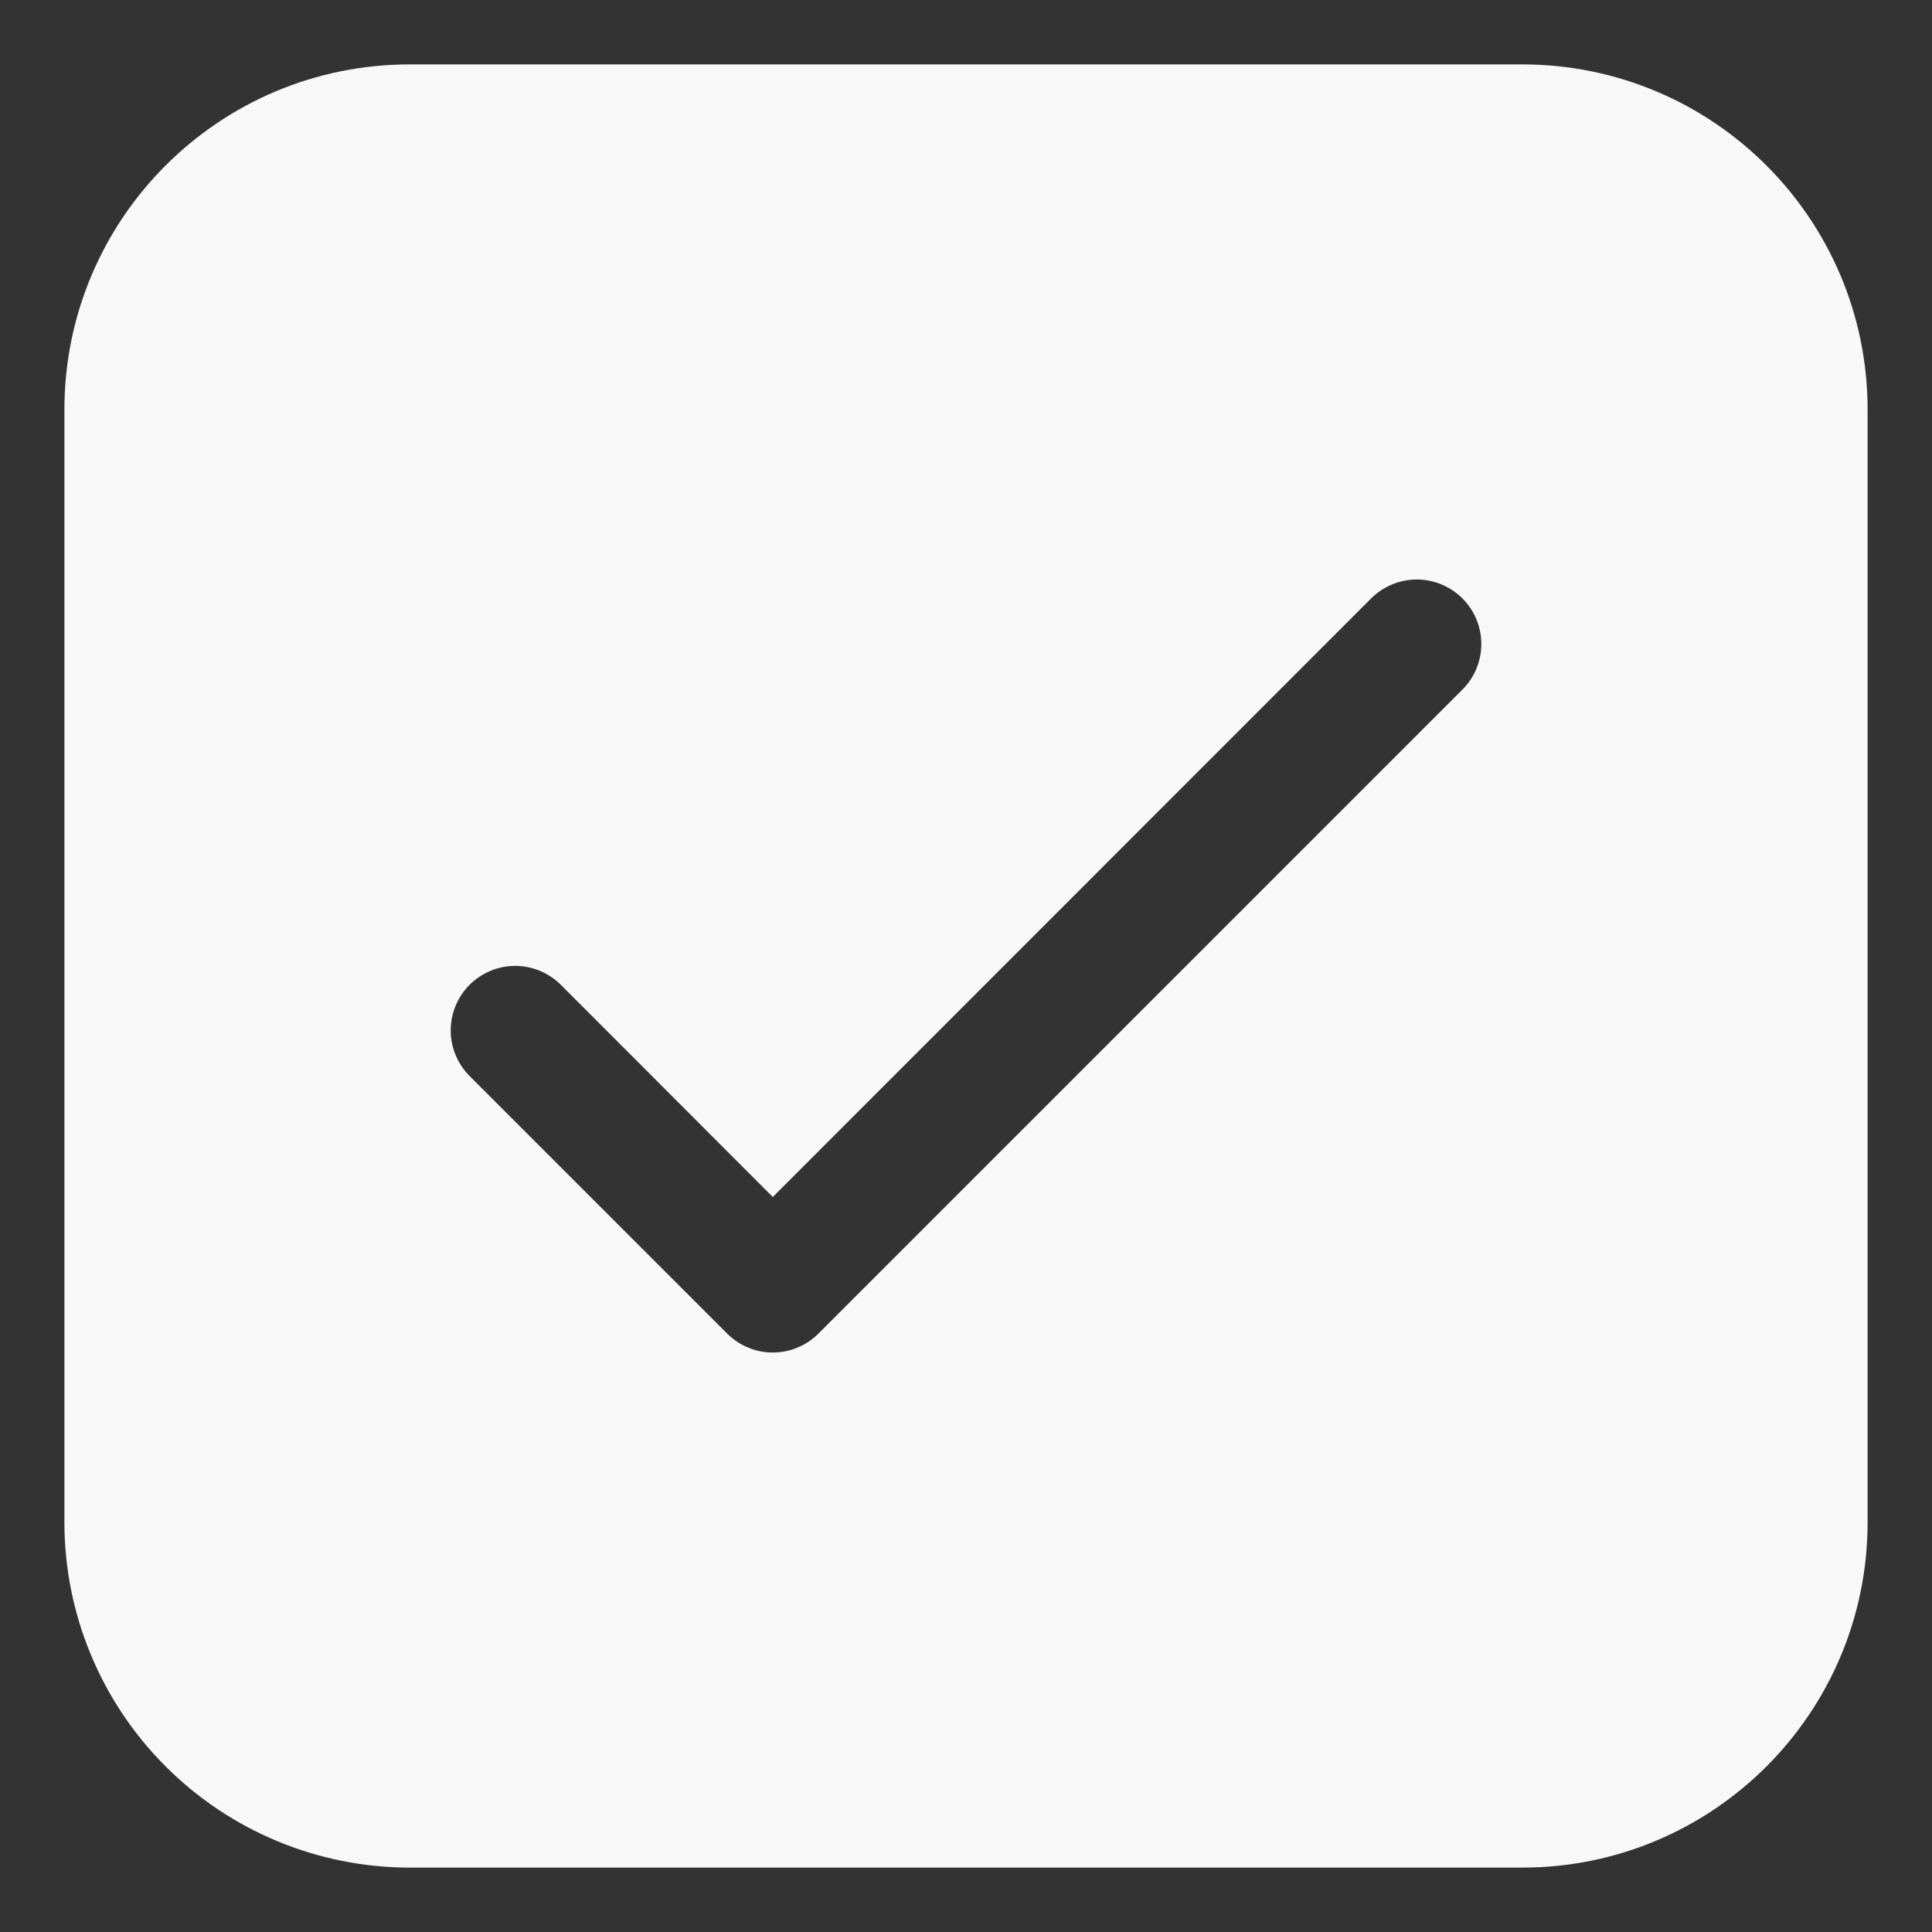 <svg width="18" height="18" viewBox="0 0 18 18" fill="none" xmlns="http://www.w3.org/2000/svg">
<rect x="0" y="0" width="18" height="18" fill="#333333" stroke="none"/>
<path d="M0.6 3.818C0.6 2.04 2.04 0.6 3.818 0.6H14.182C15.96 0.6 17.4 2.04 17.4 3.818V14.182C17.4 15.96 15.96 17.4 14.182 17.4H3.818C2.965 17.4 2.146 17.061 1.543 16.457C0.939 15.854 0.6 15.035 0.6 14.182V3.818ZM13.625 6.425C13.738 6.312 13.801 6.159 13.801 6C13.801 5.841 13.738 5.688 13.625 5.575C13.512 5.463 13.359 5.399 13.2 5.399C13.041 5.399 12.888 5.463 12.775 5.575L7.2 11.152L5.225 9.175C5.112 9.063 4.959 8.999 4.8 8.999C4.641 8.999 4.488 9.063 4.375 9.175C4.263 9.288 4.199 9.441 4.199 9.6C4.199 9.759 4.263 9.912 4.375 10.025L6.775 12.425C6.831 12.481 6.897 12.525 6.97 12.555C7.043 12.586 7.121 12.601 7.2 12.601C7.279 12.601 7.357 12.586 7.43 12.555C7.503 12.525 7.569 12.481 7.625 12.425L13.625 6.425Z" fill="#F8F8F8"/>
</svg>
